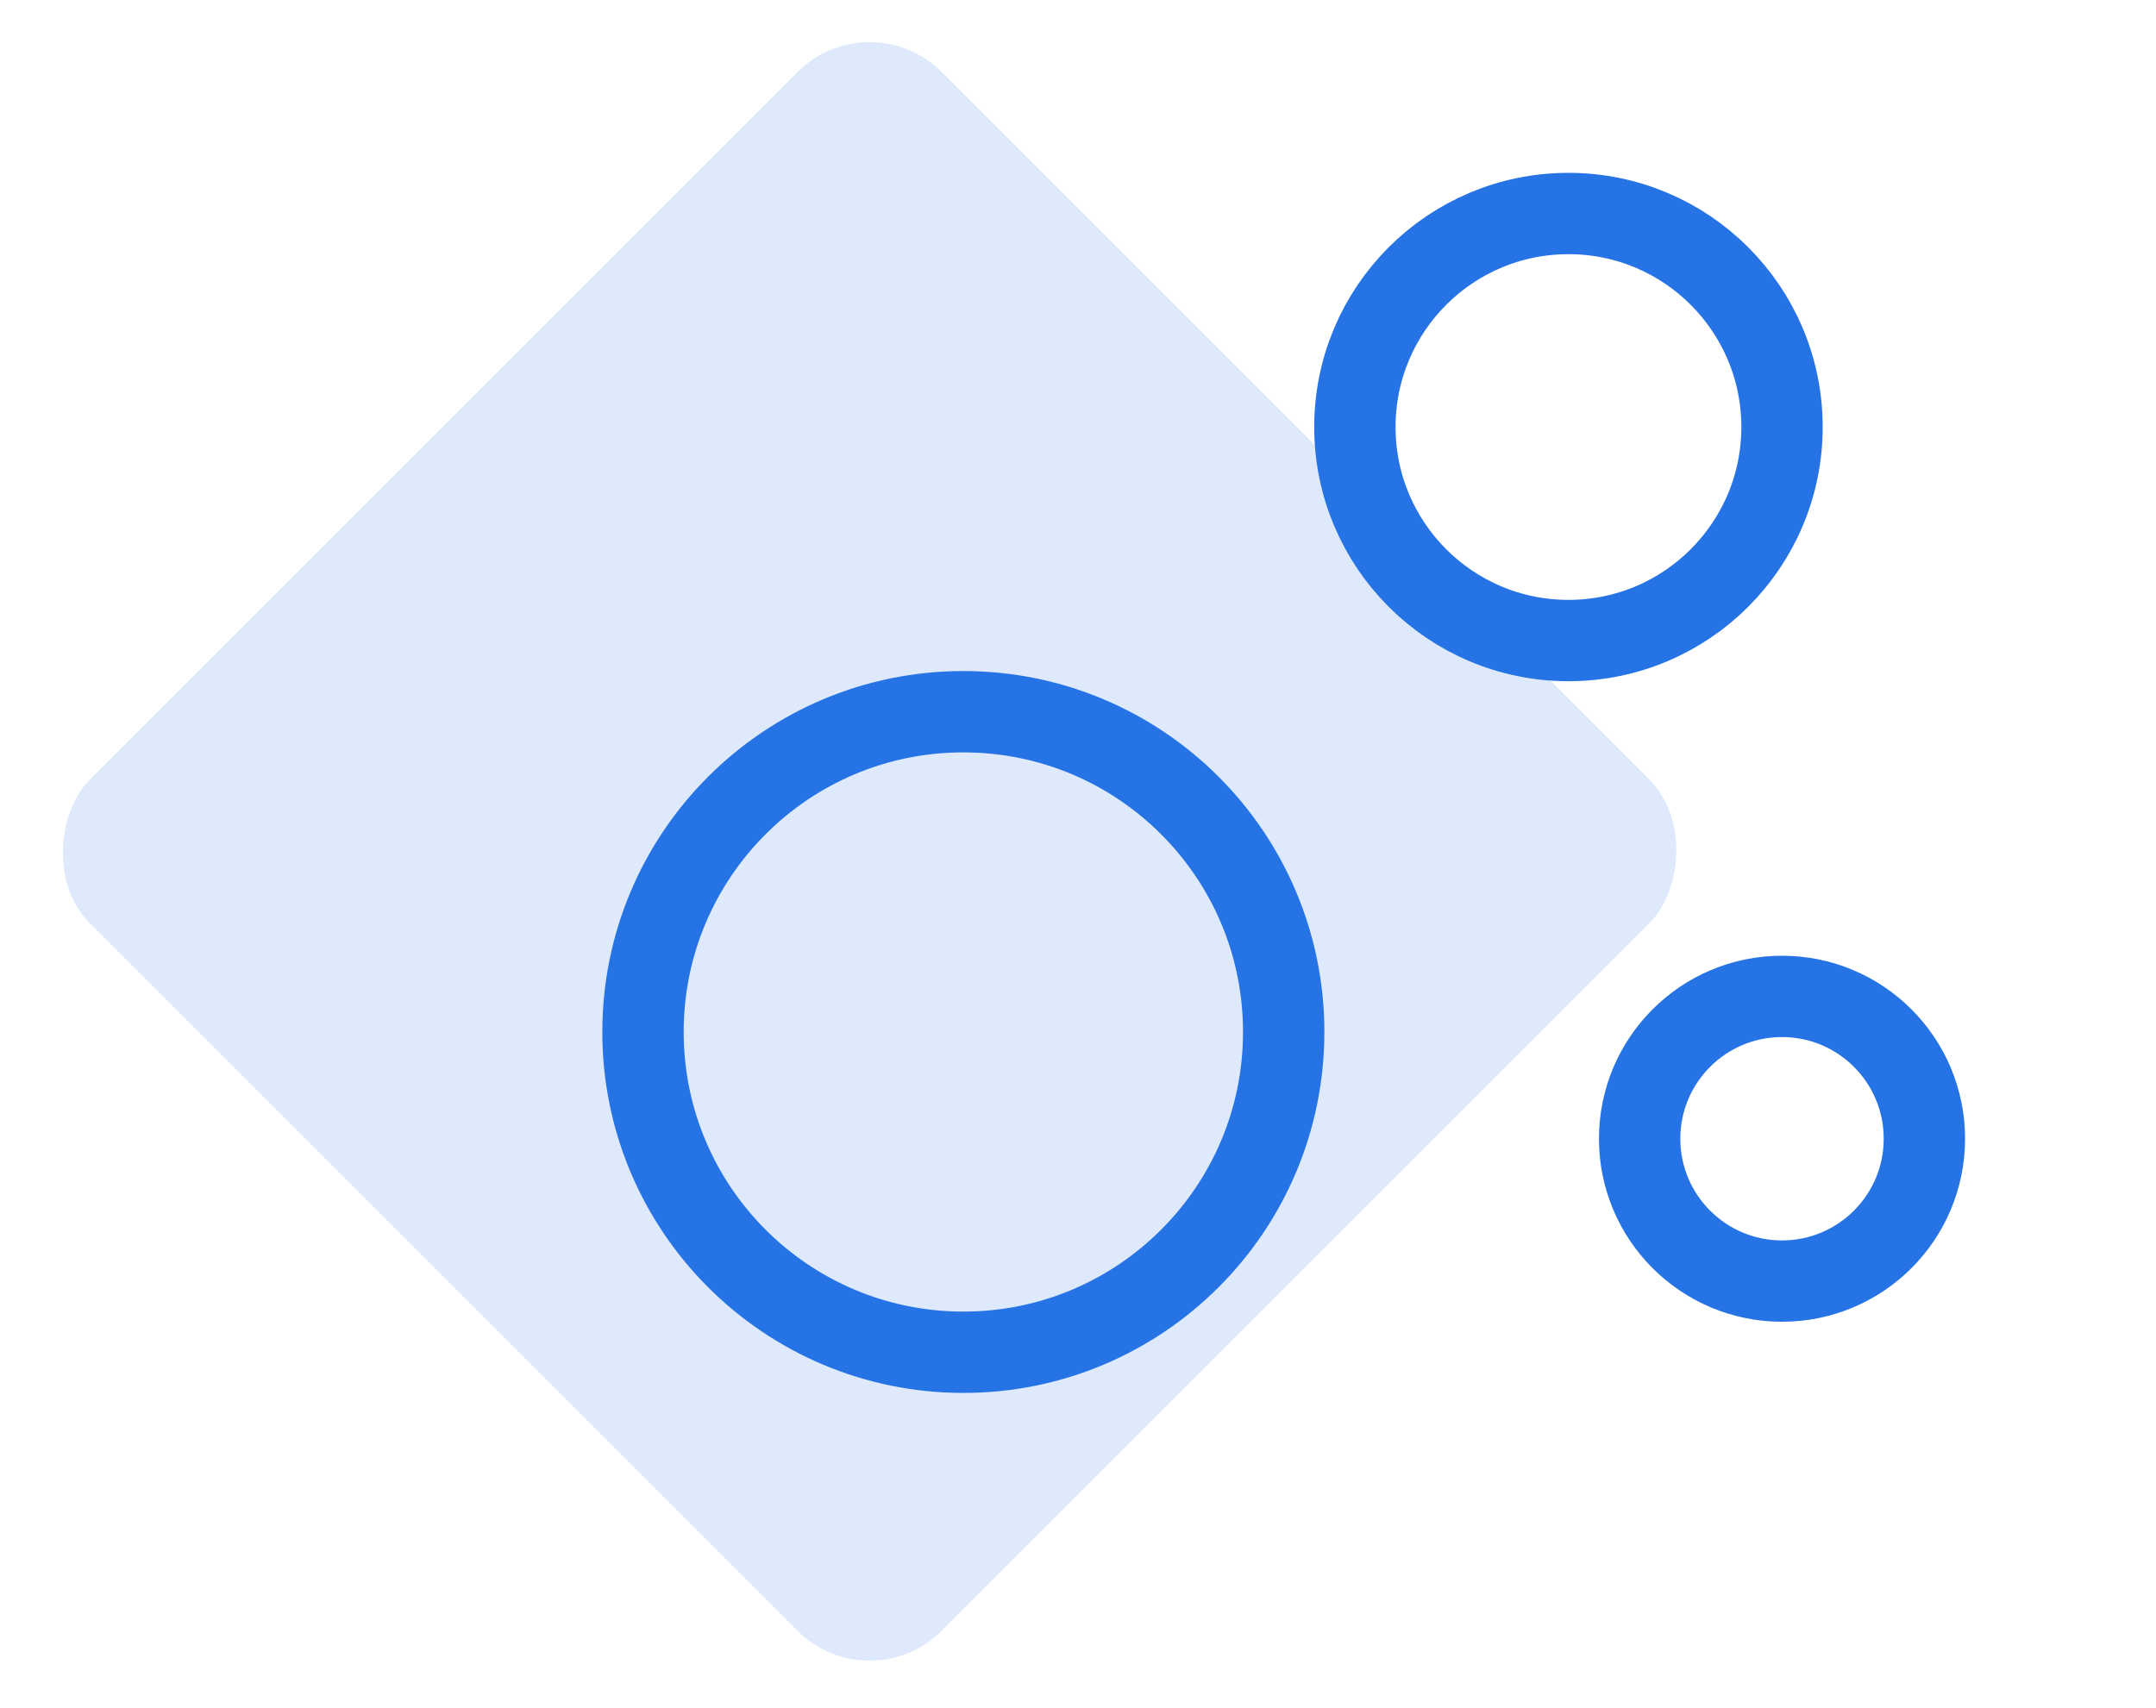 <svg width="106" height="84" viewBox="0 0 106 84" fill="none" xmlns="http://www.w3.org/2000/svg">
<rect x="42.754" width="59.213" height="59.213" rx="5" transform="rotate(45 42.754 0)" fill="#2673E5" fill-opacity="0.15"/>
<g clip-path="url(#clip0_2643_16513)">
<path d="M87.613 21C87.613 26.799 82.912 31.5 77.113 31.5C71.314 31.5 66.613 26.799 66.613 21C66.613 15.201 71.314 10.5 77.113 10.5C82.912 10.5 87.613 15.201 87.613 21Z" stroke="#2673E5" stroke-width="4" stroke-linecap="round" stroke-linejoin="round"/>
<path d="M94.613 56C94.613 59.866 91.479 63 87.613 63C83.747 63 80.613 59.866 80.613 56C80.613 52.134 83.747 49 87.613 49C91.479 49 94.613 52.134 94.613 56Z" stroke="#2673E5" stroke-width="4" stroke-linecap="round" stroke-linejoin="round"/>
<path d="M63.113 50.75C63.113 59.449 56.062 66.5 47.363 66.5C38.665 66.5 31.613 59.449 31.613 50.75C31.613 42.051 38.665 35 47.363 35C56.062 35 63.113 42.051 63.113 50.75Z" stroke="#2673E5" stroke-width="4" stroke-linecap="round" stroke-linejoin="round"/>
</g>
<defs>
<clipPath id="clip0_2643_16513">
<rect width="84" height="84" fill="white" transform="matrix(-4.37114e-08 1 1 4.37114e-08 21.113 0)"/>
</clipPath>
</defs>
</svg>
